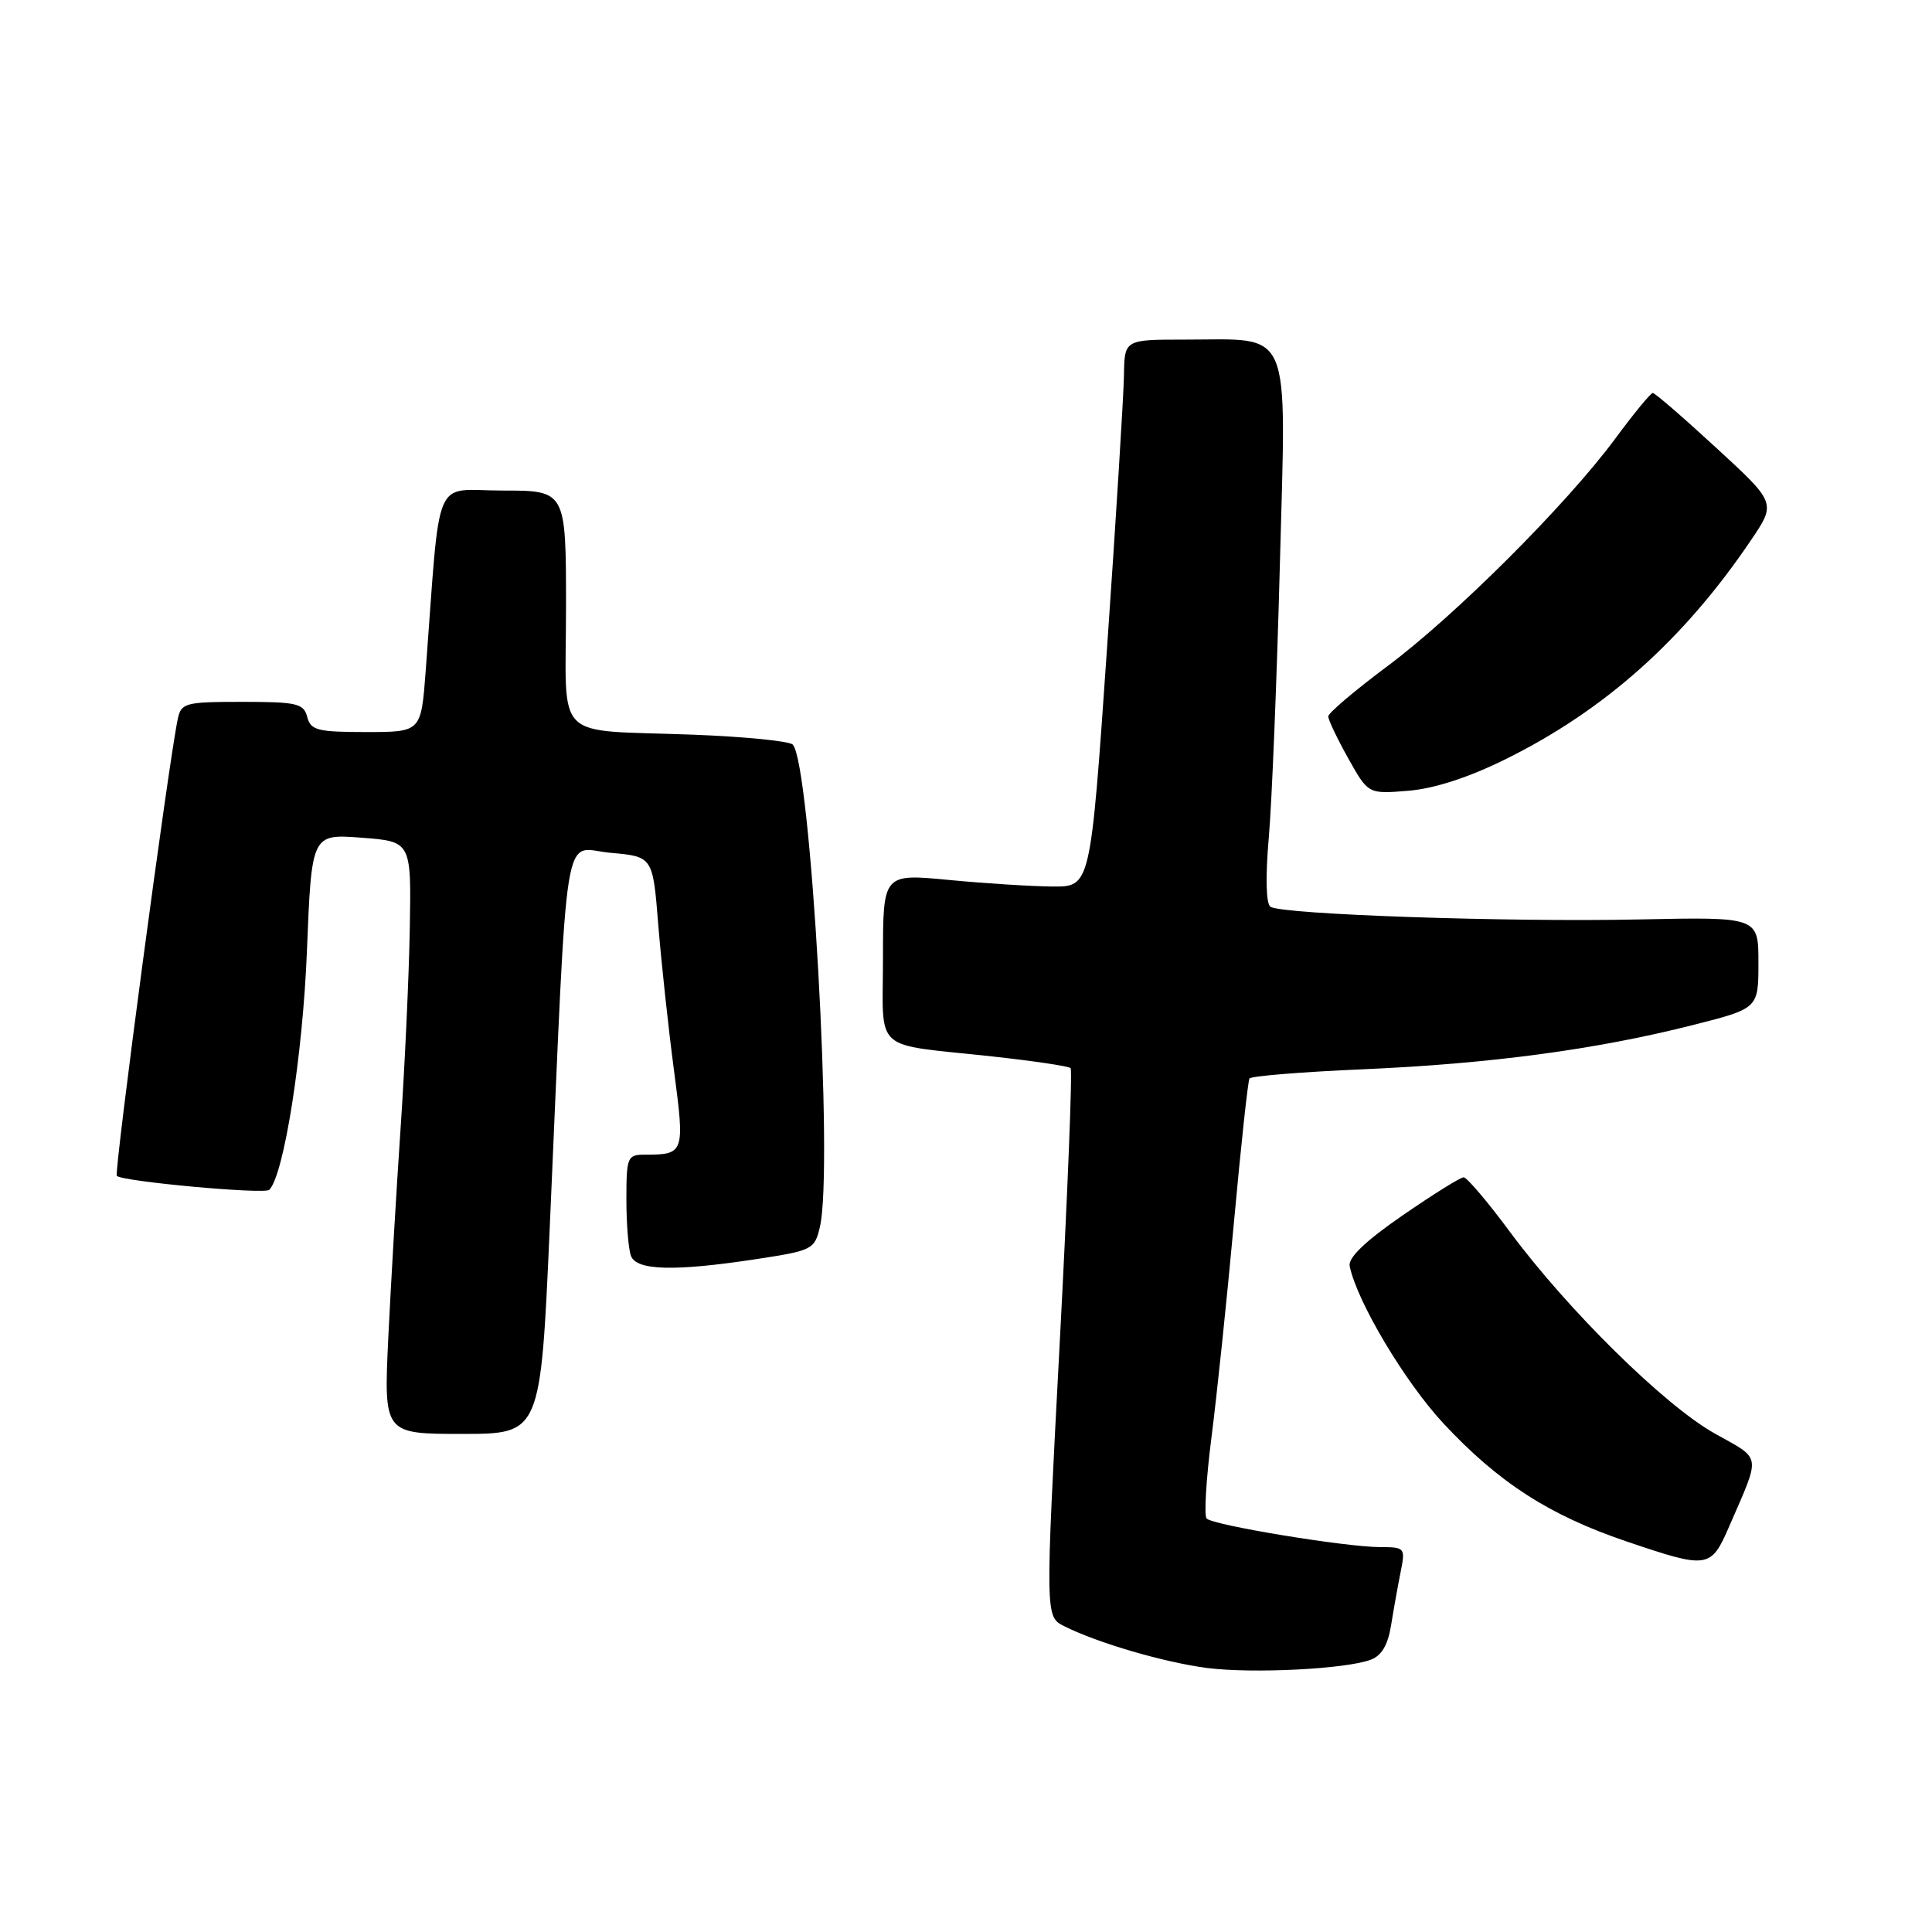 <?xml version="1.0" encoding="UTF-8" standalone="no"?>
<!DOCTYPE svg PUBLIC "-//W3C//DTD SVG 1.1//EN" "http://www.w3.org/Graphics/SVG/1.1/DTD/svg11.dtd" >
<svg xmlns="http://www.w3.org/2000/svg" xmlns:xlink="http://www.w3.org/1999/xlink" version="1.1" viewBox="0 0 256 256">
 <g >
 <path fill="currentColor"
d=" M 181.61 219.93 C 183.07 219.40 183.91 217.97 184.33 215.33 C 184.67 213.22 185.24 210.04 185.60 208.25 C 186.23 205.10 186.15 205.00 182.88 205.00 C 178.30 204.99 160.67 202.09 159.88 201.21 C 159.53 200.82 159.82 196.00 160.52 190.50 C 161.23 185.00 162.57 172.18 163.50 162.00 C 164.43 151.82 165.36 143.23 165.56 142.91 C 165.76 142.58 172.58 142.03 180.71 141.68 C 197.45 140.95 211.46 139.08 224.25 135.84 C 233.00 133.63 233.00 133.63 233.00 127.56 C 233.00 121.50 233.00 121.50 217.25 121.83 C 199.83 122.20 169.83 121.17 168.34 120.15 C 167.75 119.75 167.67 116.18 168.12 111.00 C 168.53 106.33 169.19 90.03 169.59 74.79 C 170.43 42.75 171.39 45.00 156.93 45.00 C 149.00 45.00 149.00 45.00 148.93 49.75 C 148.89 52.36 147.88 68.67 146.68 86.00 C 144.50 117.50 144.50 117.50 139.50 117.47 C 136.75 117.45 130.56 117.06 125.75 116.60 C 117.00 115.76 117.00 115.76 117.00 126.86 C 117.00 139.71 115.37 138.23 131.45 139.98 C 136.92 140.58 141.61 141.27 141.86 141.53 C 142.12 141.78 141.46 158.24 140.41 178.10 C 138.50 214.21 138.50 214.21 141.00 215.47 C 145.42 217.70 154.30 220.29 159.98 221.02 C 166.00 221.78 178.25 221.17 181.61 219.93 Z  M 229.13 202.25 C 233.35 192.52 233.50 193.47 227.20 189.94 C 220.57 186.22 207.79 173.64 200.09 163.25 C 197.14 159.26 194.37 156.00 193.94 156.00 C 193.51 156.00 189.86 158.28 185.83 161.06 C 180.90 164.46 178.61 166.66 178.84 167.77 C 179.82 172.51 186.19 183.17 191.29 188.64 C 198.59 196.46 205.26 200.76 215.47 204.23 C 226.34 207.92 226.69 207.87 229.13 202.25 Z  M 72.84 162.75 C 75.29 107.28 74.46 112.43 80.88 113.00 C 86.50 113.50 86.50 113.50 87.22 122.50 C 87.62 127.45 88.55 136.10 89.29 141.71 C 90.76 152.82 90.70 153.00 85.42 153.00 C 83.13 153.00 83.00 153.33 83.00 158.92 C 83.00 162.17 83.27 165.55 83.61 166.42 C 84.35 168.36 89.38 168.49 100.21 166.84 C 107.64 165.71 107.94 165.56 108.64 162.58 C 110.47 154.88 107.43 101.13 105.04 98.66 C 104.59 98.20 98.66 97.61 91.86 97.35 C 73.01 96.63 75.00 98.62 75.00 80.48 C 75.00 65.00 75.00 65.00 66.60 65.00 C 57.22 65.00 58.42 62.17 56.40 89.00 C 55.79 97.00 55.79 97.00 48.51 97.00 C 42.07 97.00 41.17 96.77 40.71 95.00 C 40.24 93.21 39.35 93.00 32.11 93.00 C 24.55 93.00 24.01 93.14 23.56 95.25 C 22.35 100.89 15.08 155.41 15.48 155.81 C 16.23 156.56 35.05 158.28 35.68 157.66 C 37.62 155.71 40.12 139.88 40.67 126.00 C 41.29 110.50 41.29 110.50 47.89 111.00 C 54.50 111.50 54.50 111.50 54.30 123.00 C 54.19 129.32 53.64 141.25 53.08 149.50 C 52.52 157.75 51.79 170.24 51.45 177.25 C 50.85 190.00 50.85 190.00 61.24 190.00 C 71.63 190.00 71.63 190.00 72.84 162.75 Z  M 199.47 100.61 C 212.62 94.12 223.13 84.73 232.02 71.57 C 235.35 66.64 235.35 66.64 227.42 59.35 C 223.07 55.34 219.28 52.06 219.00 52.07 C 218.72 52.08 216.47 54.81 214.00 58.16 C 207.52 66.91 192.75 81.65 183.75 88.34 C 179.49 91.52 176.00 94.48 176.00 94.93 C 176.00 95.38 177.19 97.88 178.65 100.49 C 181.30 105.22 181.30 105.22 186.61 104.78 C 190.04 104.50 194.60 103.02 199.47 100.61 Z "/>
</g>
</svg>